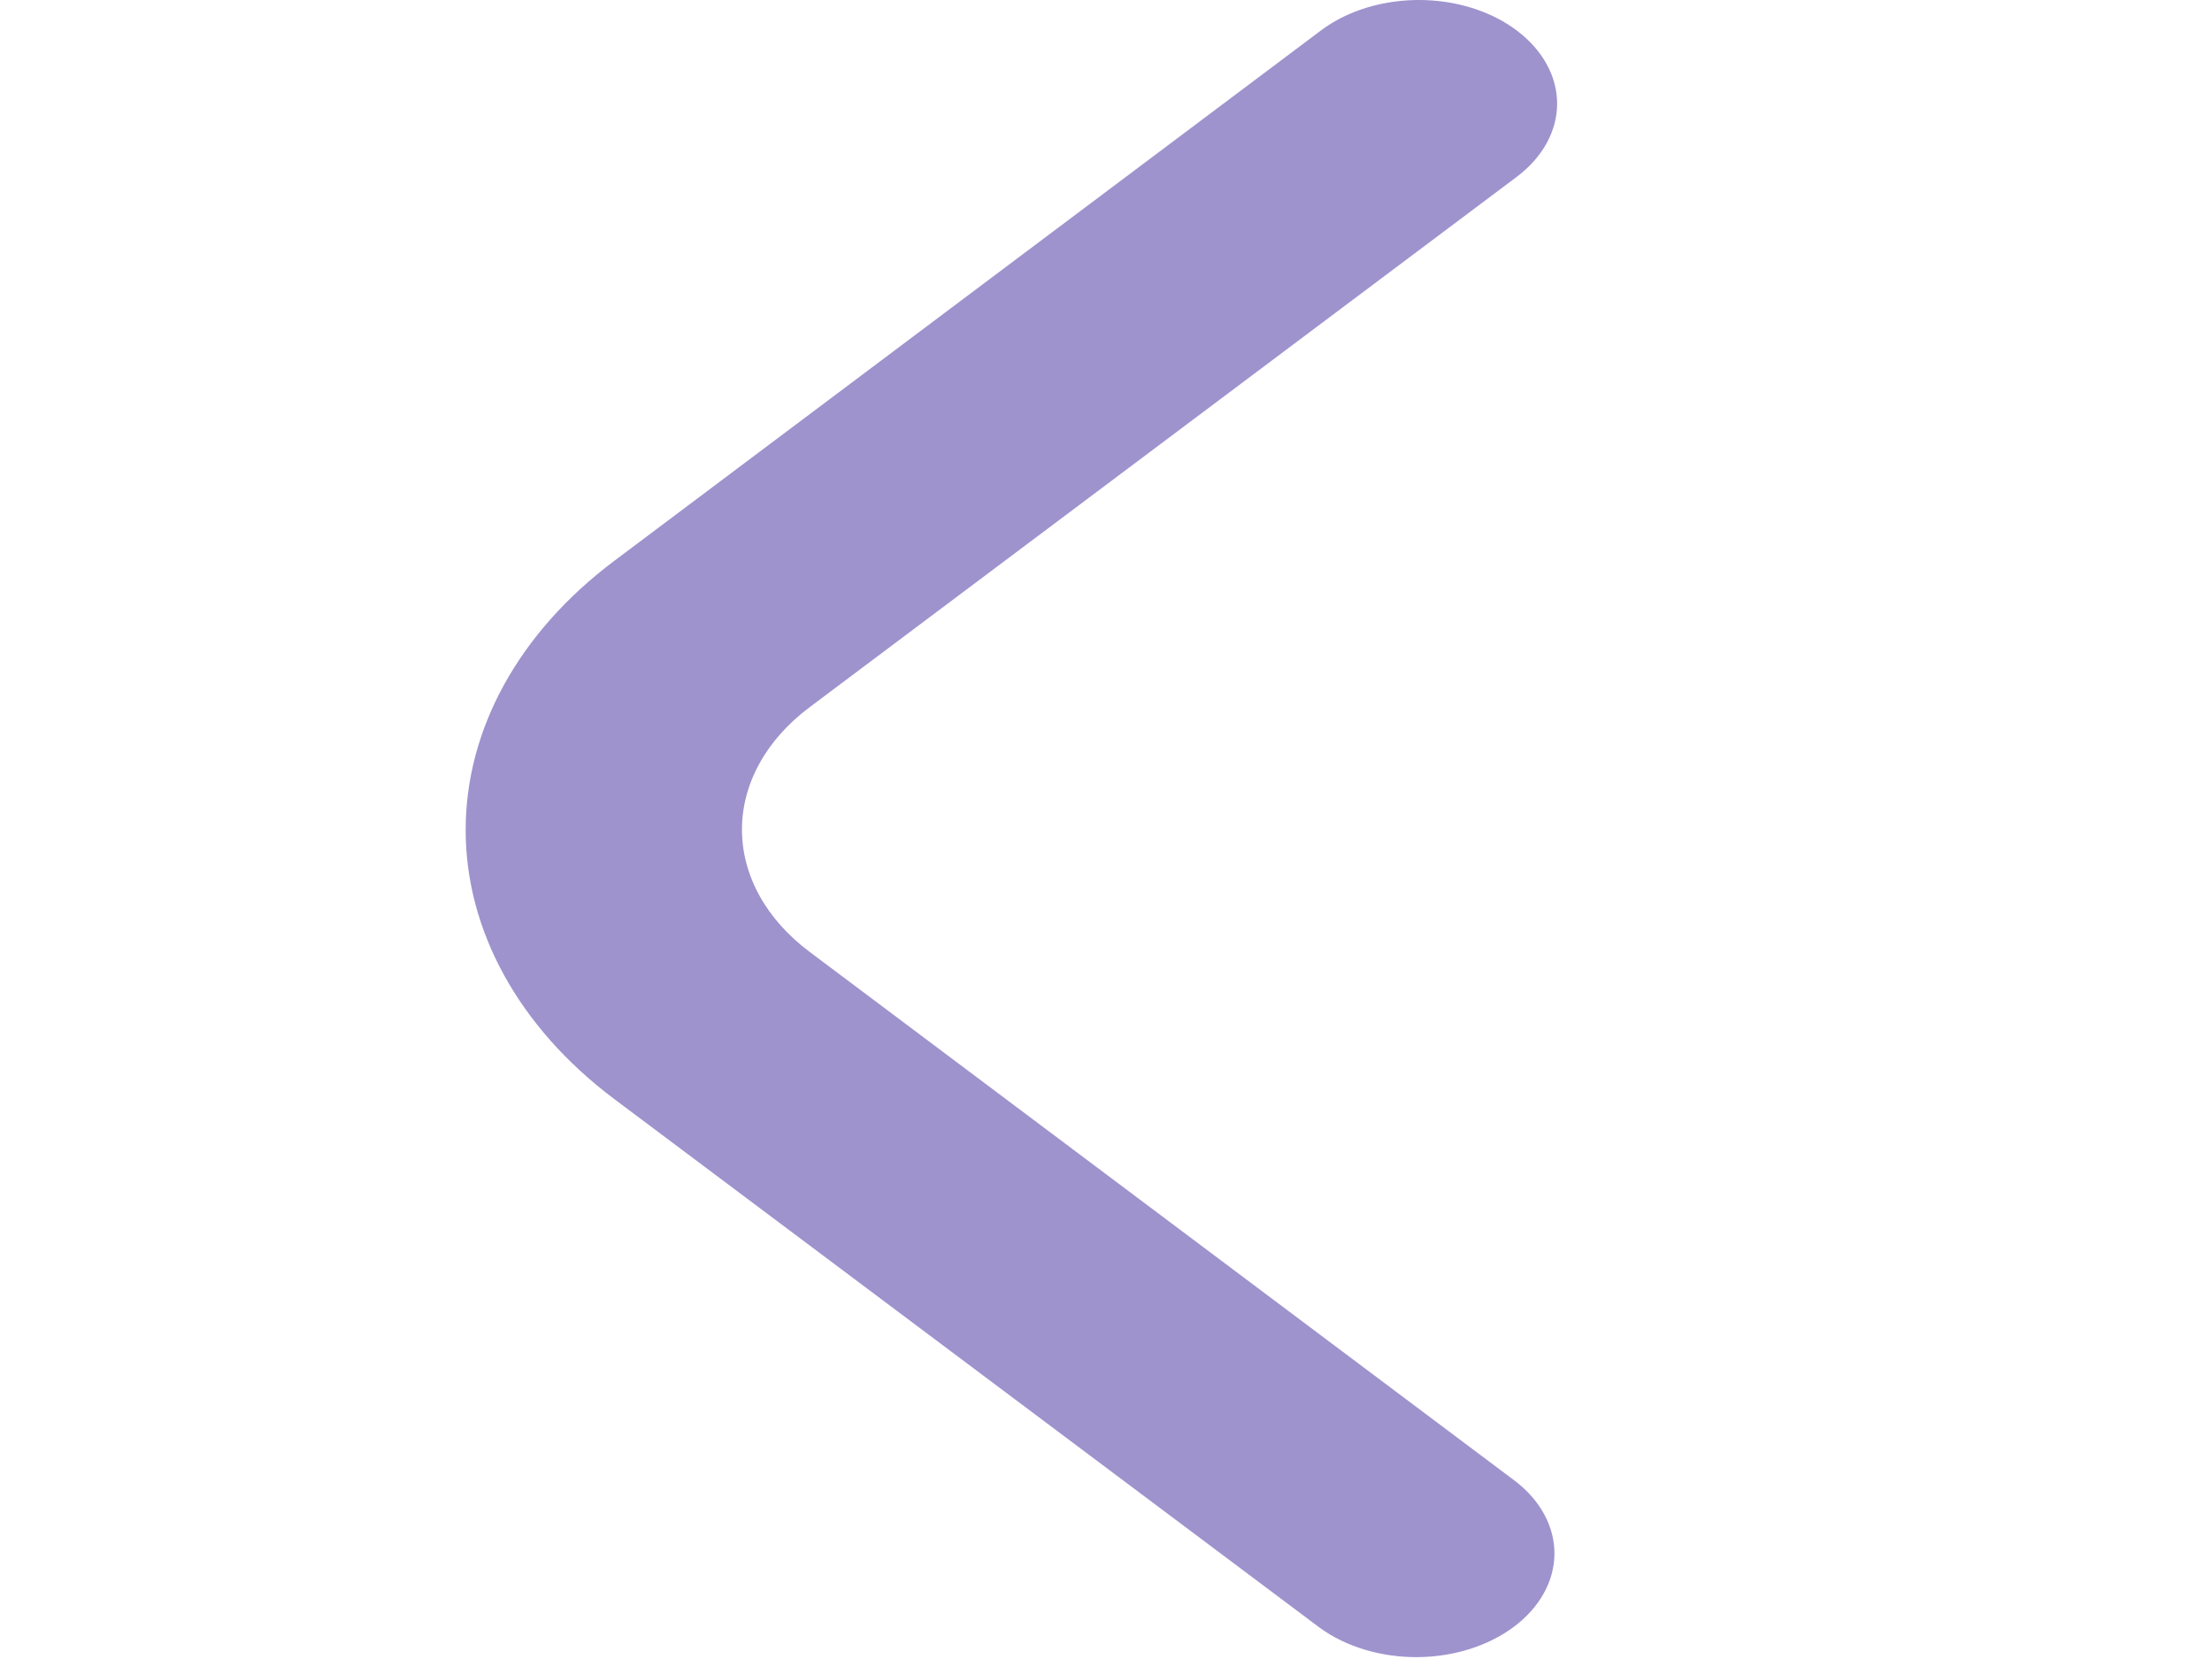<svg width="52" height="39" viewBox="0 0 52 39" fill="none" xmlns="http://www.w3.org/2000/svg">
<path d="M36.605 2.439C36.604 3.085 36.261 3.704 35.651 4.161L19.029 16.628C18.526 17.005 18.126 17.453 17.854 17.946C17.582 18.439 17.442 18.968 17.442 19.501C17.442 20.035 17.582 20.563 17.854 21.056C18.126 21.549 18.526 21.997 19.029 22.374L35.63 34.825C36.222 35.285 36.549 35.9 36.542 36.539C36.534 37.178 36.193 37.79 35.59 38.242C34.987 38.694 34.172 38.95 33.32 38.956C32.468 38.961 31.647 38.715 31.034 38.272L14.433 25.831C12.201 24.153 10.947 21.88 10.947 19.51C10.947 17.14 12.201 14.867 14.433 13.19L31.056 0.714C31.51 0.373 32.09 0.141 32.72 0.047C33.351 -0.047 34.005 0.001 34.599 0.186C35.193 0.37 35.7 0.683 36.057 1.084C36.414 1.485 36.605 1.956 36.605 2.439Z" fill="#9E93CD"/>
</svg>
